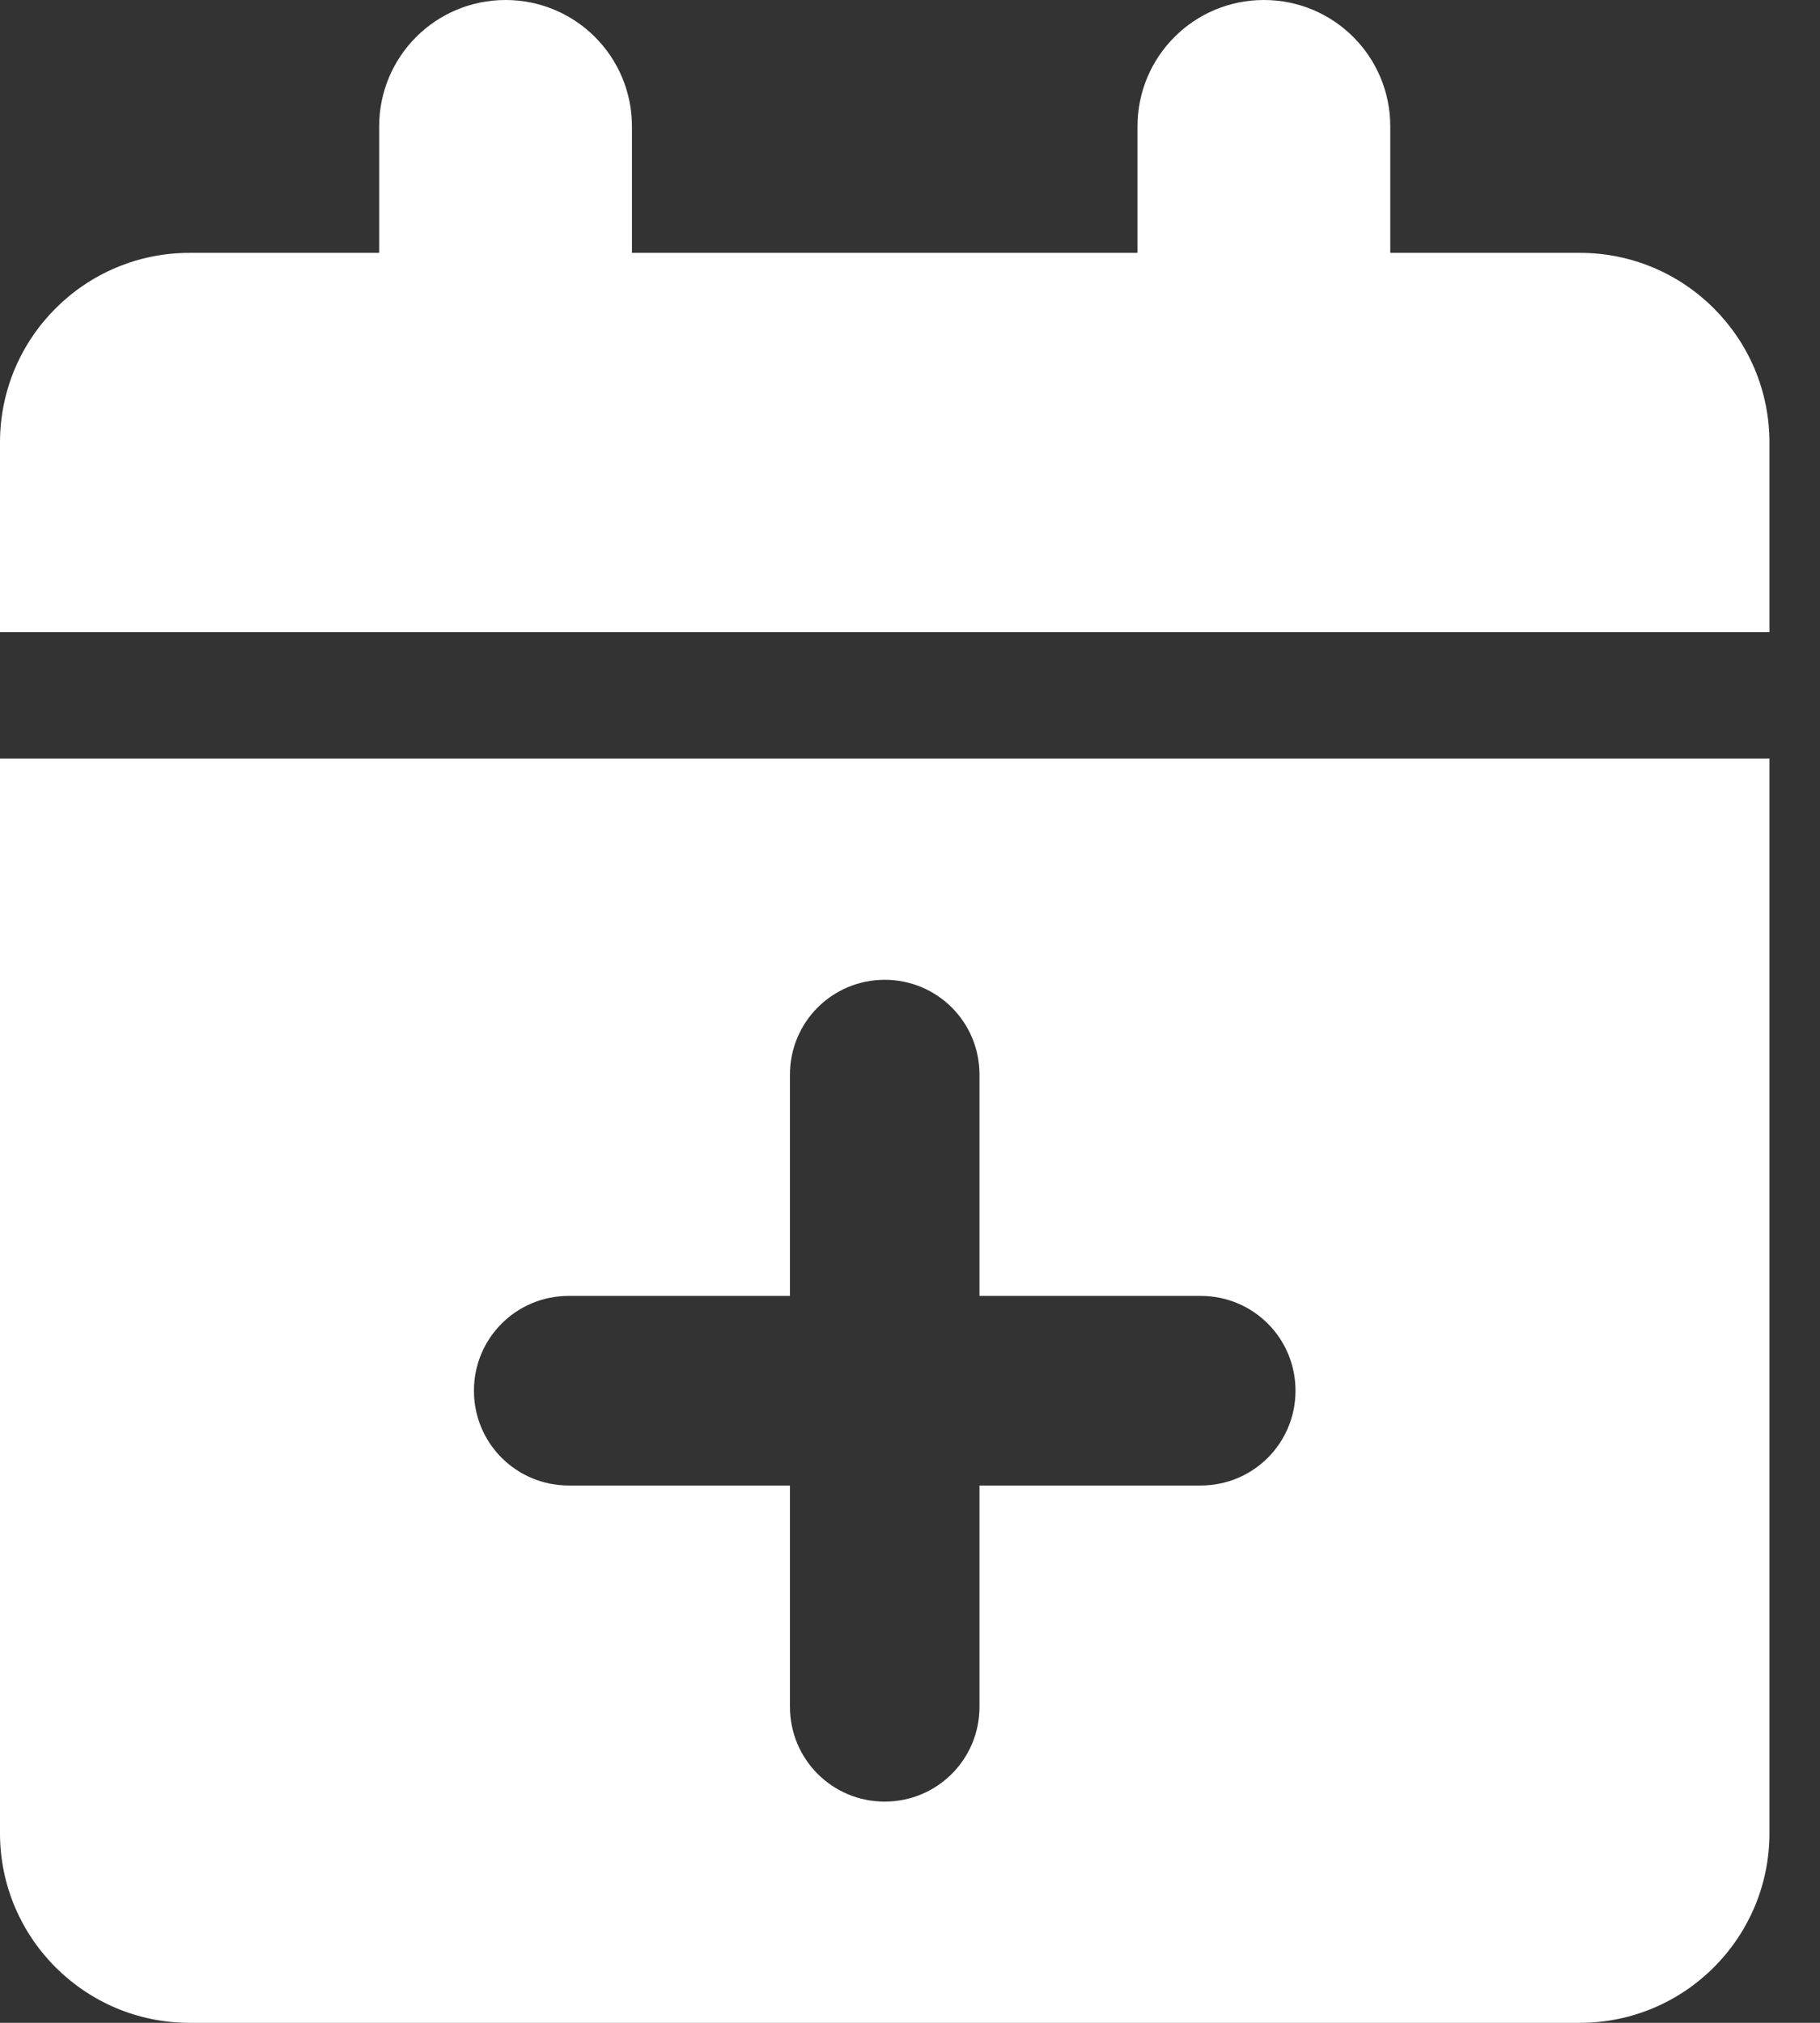 <svg preserveAspectRatio="none" width="100%" height="100%" overflow="visible" style="display: block;" viewBox="0 0 27 30" fill="none" xmlns="http://www.w3.org/2000/svg">
<rect x="0" y="0" width="27" height="30" fill="#333333" stroke="none"/>
<g id="Group">
<path id="Vector" d="M5.625 1.875V3.75H2.812C1.26 3.75 0 5.01 0 6.562V9.375H26.25V6.562C26.25 5.01 24.99 3.75 23.438 3.75H20.625V1.875C20.625 0.838 19.787 0 18.75 0C17.713 0 16.875 0.838 16.875 1.875V3.75H9.375V1.875C9.375 0.838 8.537 0 7.5 0C6.463 0 5.625 0.838 5.625 1.875ZM26.25 11.25H0V27.188C0 28.74 1.26 30 2.812 30H23.438C24.99 30 26.25 28.74 26.25 27.188V11.25ZM13.125 14.531C13.904 14.531 14.531 15.158 14.531 15.938V19.219H17.812C18.592 19.219 19.219 19.846 19.219 20.625C19.219 21.404 18.592 22.031 17.812 22.031H14.531V25.312C14.531 26.092 13.904 26.719 13.125 26.719C12.346 26.719 11.719 26.092 11.719 25.312V22.031H8.438C7.658 22.031 7.031 21.404 7.031 20.625C7.031 19.846 7.658 19.219 8.438 19.219H11.719V15.938C11.719 15.158 12.346 14.531 13.125 14.531Z" fill="white"/>
</g>
</svg>
